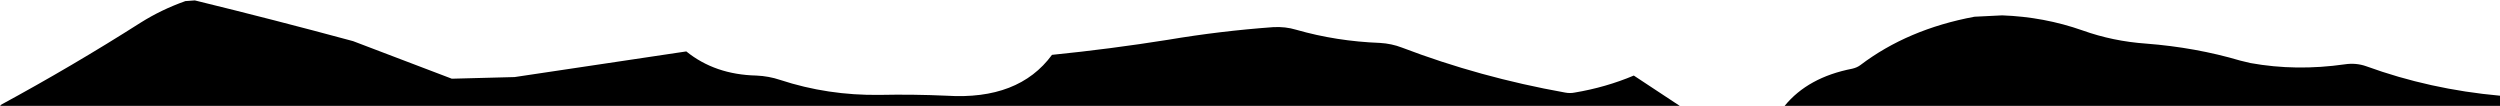 <?xml version="1.0" encoding="UTF-8" standalone="no"?>
<svg xmlns:ffdec="https://www.free-decompiler.com/flash" xmlns:xlink="http://www.w3.org/1999/xlink" ffdec:objectType="shape" height="38.6px" width="911.6px" xmlns="http://www.w3.org/2000/svg">
  <g transform="matrix(1.0, 0.0, 0.0, 1.0, 469.6, 57.3)">
    <path d="M205.8 -32.25 Q207.55 -32.65 208.75 -33.55 226.0 -46.65 250.35 -51.2 L260.45 -51.7 Q275.75 -51.15 289.8 -46.2 300.85 -42.25 312.95 -41.4 331.05 -40.0 347.3 -35.2 L351.05 -34.3 Q367.65 -31.3 385.45 -33.85 389.5 -34.45 393.2 -33.15 416.45 -24.7 442.0 -22.4 L442.0 -18.7 181.15 -18.7 Q189.65 -29.1 205.8 -32.25 M3.05 -46.45 Q17.7 -42.25 33.6 -41.65 37.85 -41.4 41.6 -39.95 70.05 -29.1 101.1 -23.55 102.9 -23.2 104.6 -23.55 115.95 -25.45 126.15 -29.75 L142.9 -18.7 -469.15 -18.7 -469.6 -18.9 Q-443.05 -33.3 -418.3 -49.05 -410.75 -53.8 -402.0 -56.9 L-398.55 -57.15 Q-369.7 -50.1 -340.85 -42.3 L-304.85 -28.6 -281.95 -29.2 -219.35 -38.55 Q-208.9 -30.1 -193.8 -29.75 -189.25 -29.55 -185.1 -28.15 -167.75 -22.45 -148.85 -22.7 -136.6 -22.95 -124.45 -22.4 -98.15 -20.75 -86.0 -37.3 -64.65 -39.45 -43.65 -42.8 -24.65 -46.0 -5.35 -47.4 -0.9 -47.65 3.05 -46.45" fill="#000000" fill-rule="evenodd" stroke="none"/>
  </g>
</svg>
